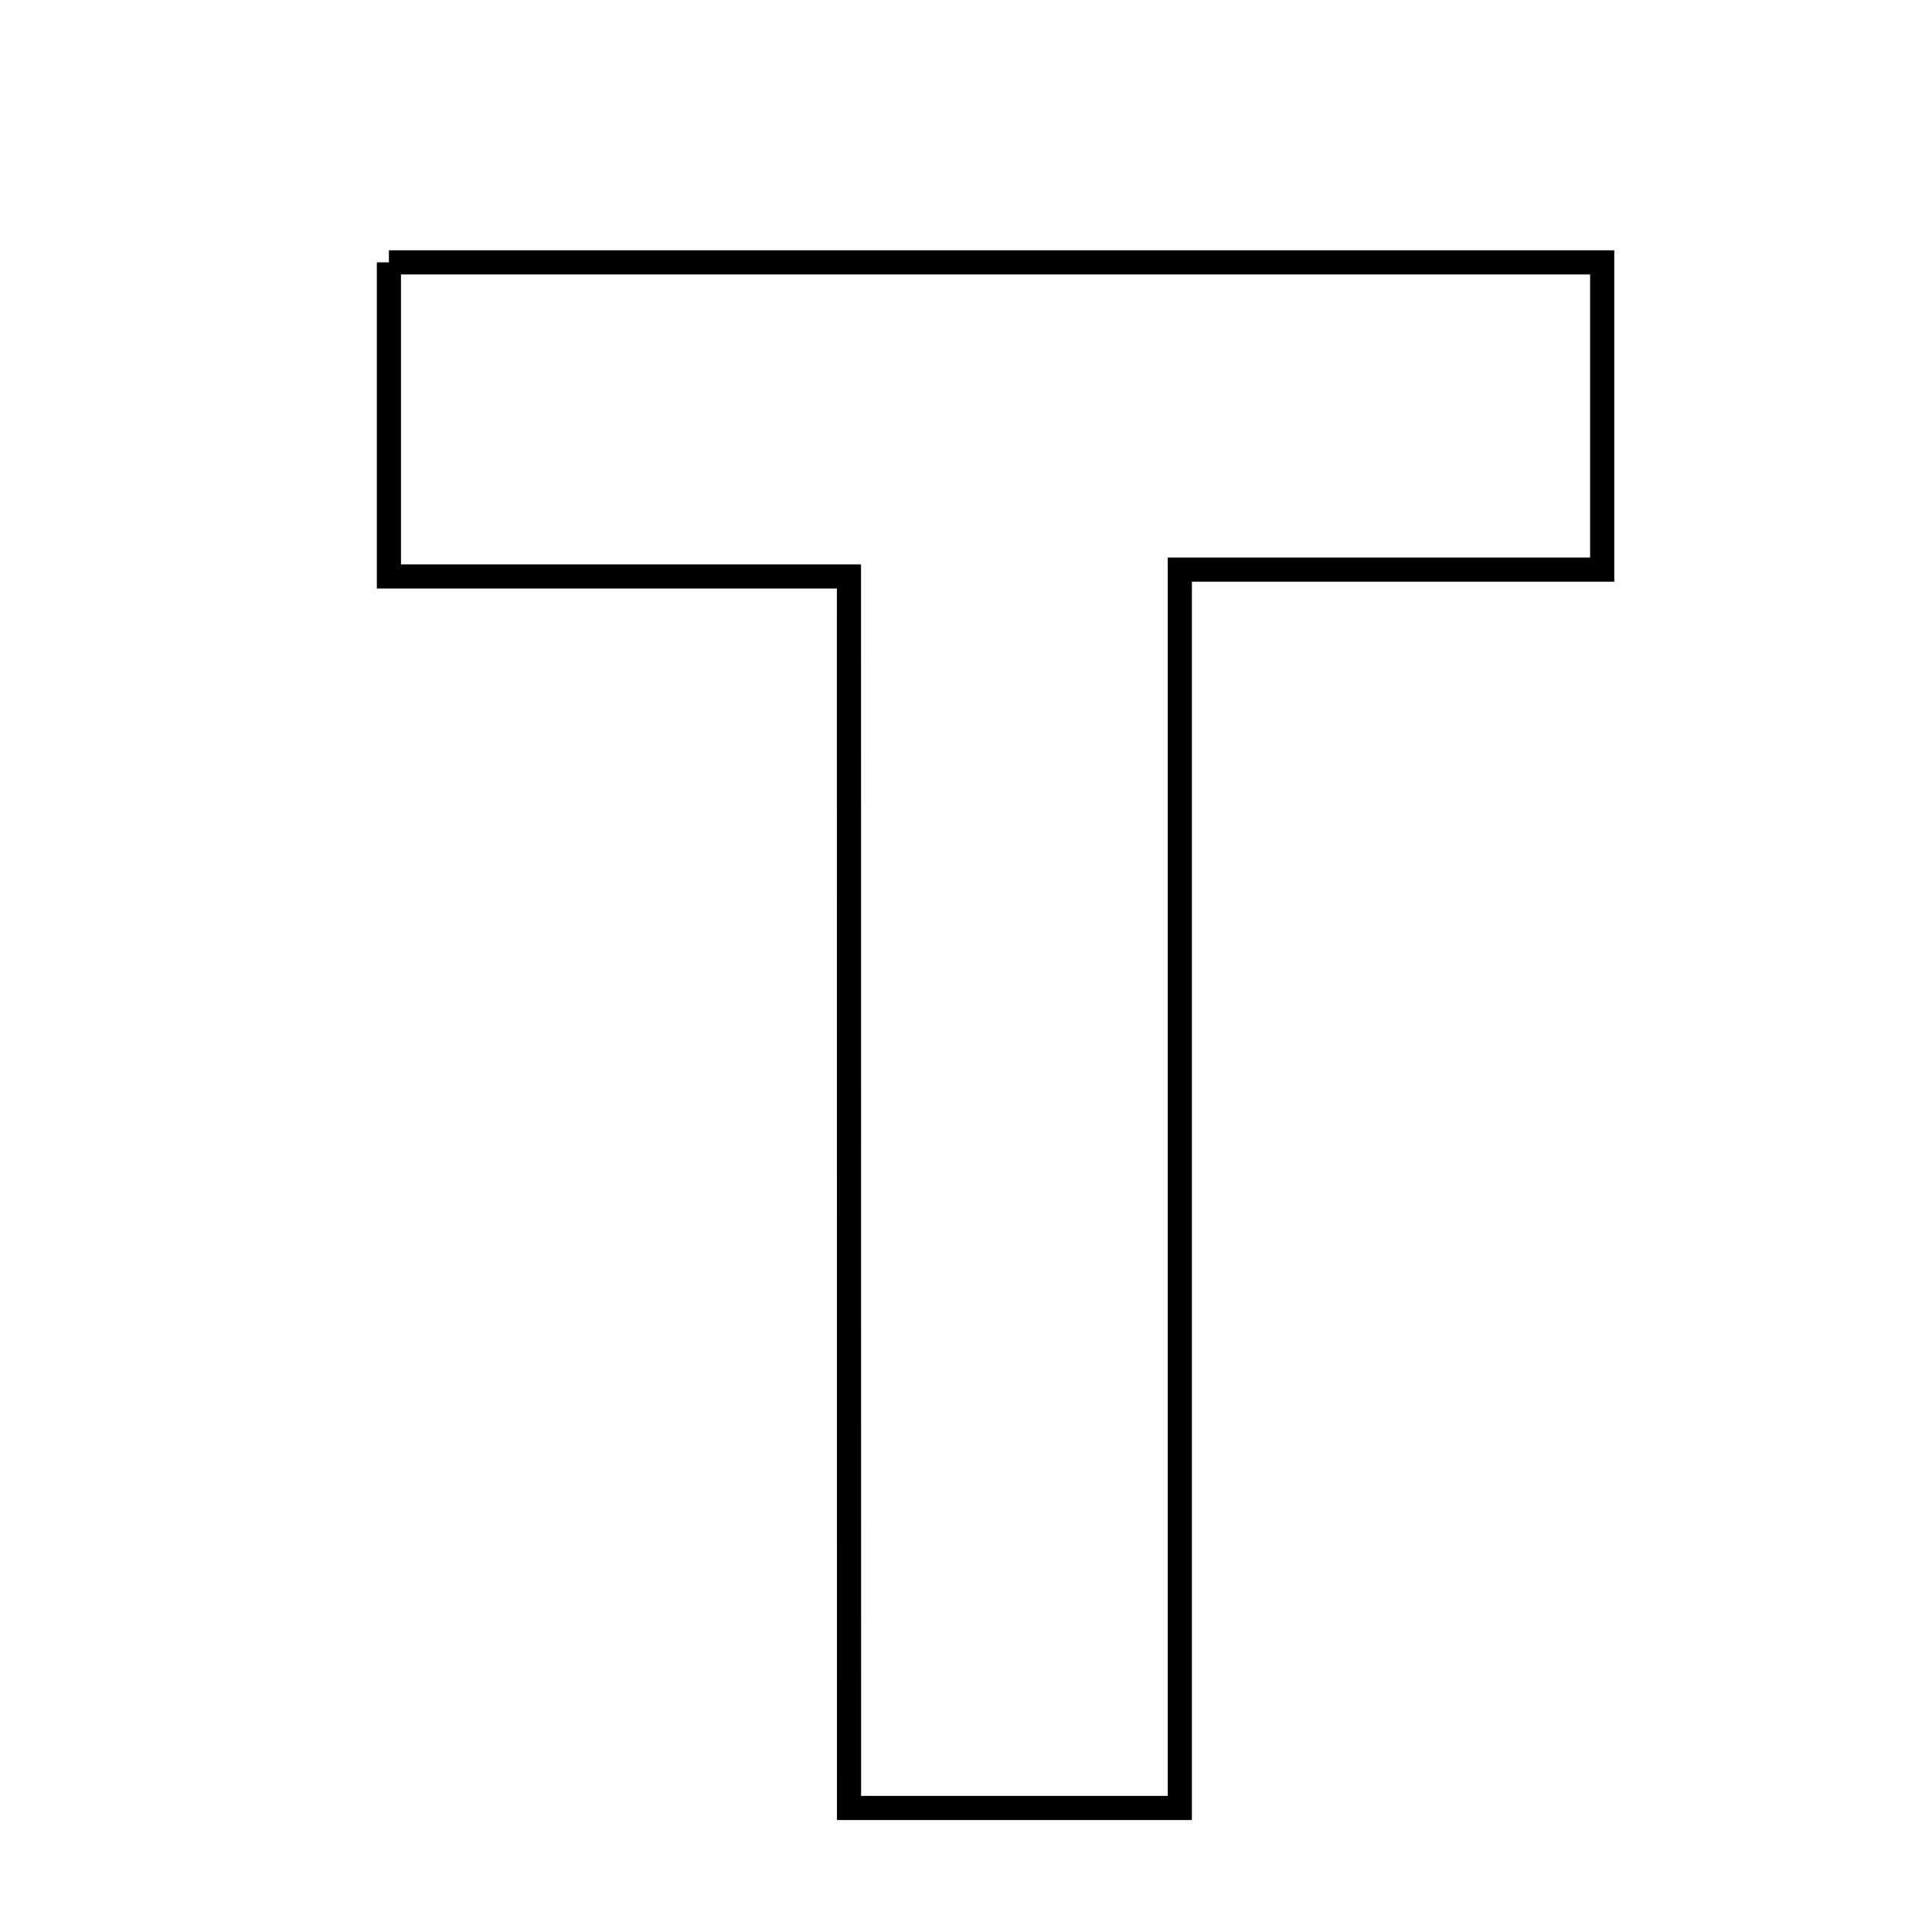 <svg xmlns="http://www.w3.org/2000/svg" viewBox="0.0 0.0 24.0 24.0" height="200px" width="200px"><path fill="none" stroke="black" stroke-width=".3" stroke-opacity="1.0"  filling="0" d="M4.831 3.259 C9.695 3.259 14.676 3.259 19.903 3.259 C19.903 4.385 19.903 5.597 19.903 7.076 C18.262 7.076 16.618 7.076 14.656 7.076 C14.656 12.317 14.656 17.312 14.656 22.459 C13.194 22.459 12.039 22.459 10.547 22.459 C10.546 17.562 10.546 12.573 10.546 7.161 C8.354 7.161 6.697 7.161 4.831 7.161 C4.831 5.811 4.831 4.668 4.831 3.259"></path></svg>